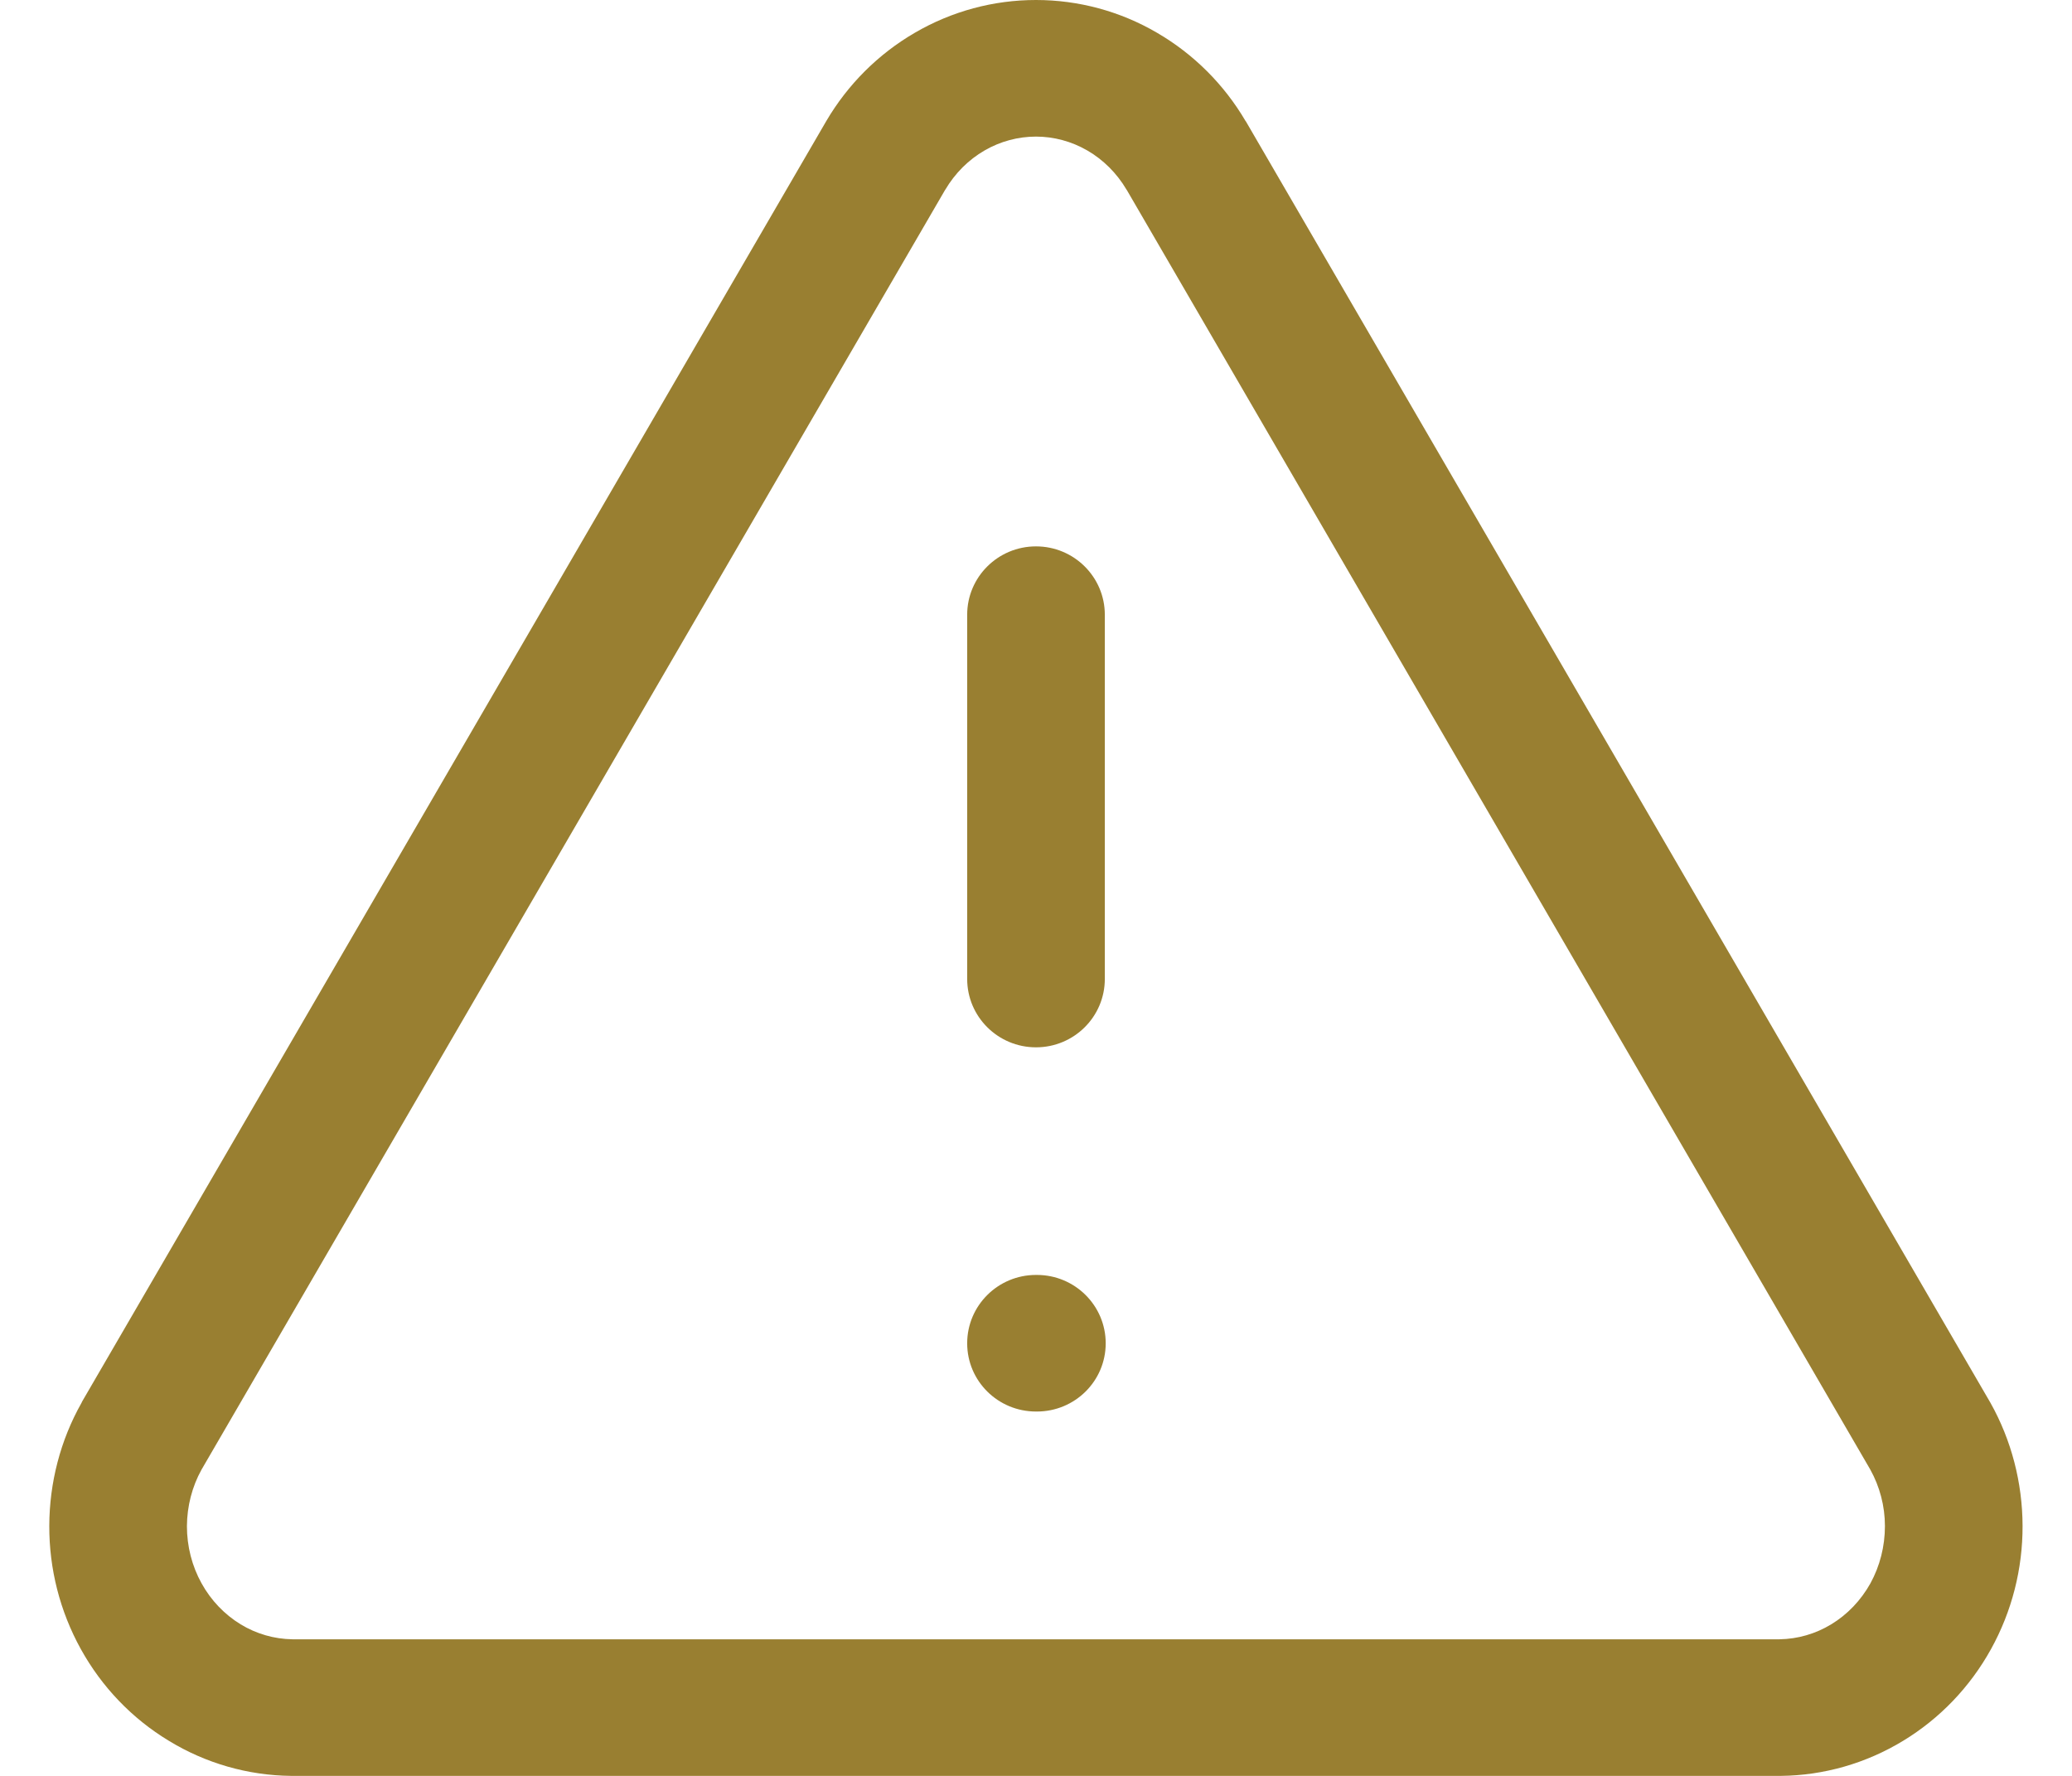 <svg width="14" height="12" viewBox="0 0 14 12" fill="none" xmlns="http://www.w3.org/2000/svg">
<path fill-rule="evenodd" clip-rule="evenodd" d="M6.182 0.221C6.431 0.076 6.712 0 7 0C7.287 0 7.569 0.076 7.817 0.221C8.065 0.365 8.271 0.571 8.416 0.818L8.418 0.82L13.449 9.479C13.591 9.732 13.665 10.019 13.666 10.31C13.667 10.601 13.594 10.888 13.453 11.143C13.312 11.398 13.108 11.612 12.859 11.763C12.609 11.915 12.324 11.997 12.033 12L12.027 12L1.967 12C1.675 11.997 1.39 11.915 1.141 11.763C0.891 11.612 0.687 11.398 0.546 11.143C0.405 10.888 0.332 10.601 0.333 10.31C0.334 10.019 0.408 9.732 0.551 9.479L0.554 9.472L5.583 0.818C5.728 0.571 5.934 0.365 6.182 0.221ZM7 0.923C6.879 0.923 6.759 0.955 6.652 1.017C6.545 1.079 6.453 1.17 6.387 1.282C6.387 1.283 6.387 1.283 6.386 1.283L1.362 9.93C1.298 10.045 1.264 10.177 1.263 10.312C1.263 10.449 1.297 10.582 1.362 10.699C1.426 10.815 1.518 10.91 1.626 10.976C1.733 11.041 1.853 11.075 1.975 11.077H12.024C12.146 11.075 12.266 11.041 12.373 10.976C12.482 10.91 12.573 10.815 12.638 10.699C12.702 10.582 12.736 10.449 12.736 10.312C12.736 10.177 12.701 10.045 12.637 9.93L7.613 1.283C7.613 1.283 7.613 1.283 7.612 1.282C7.546 1.17 7.454 1.079 7.347 1.017C7.24 0.955 7.12 0.923 7 0.923ZM7 3.692C7.257 3.692 7.465 3.899 7.465 4.154V6.615C7.465 6.87 7.257 7.077 7 7.077C6.743 7.077 6.535 6.87 6.535 6.615V4.154C6.535 3.899 6.743 3.692 7 3.692ZM6.535 9.077C6.535 8.822 6.743 8.615 7 8.615H7.006C7.263 8.615 7.471 8.822 7.471 9.077C7.471 9.332 7.263 9.538 7.006 9.538H7C6.743 9.538 6.535 9.332 6.535 9.077Z" fill="#997F31"/>
</svg>
